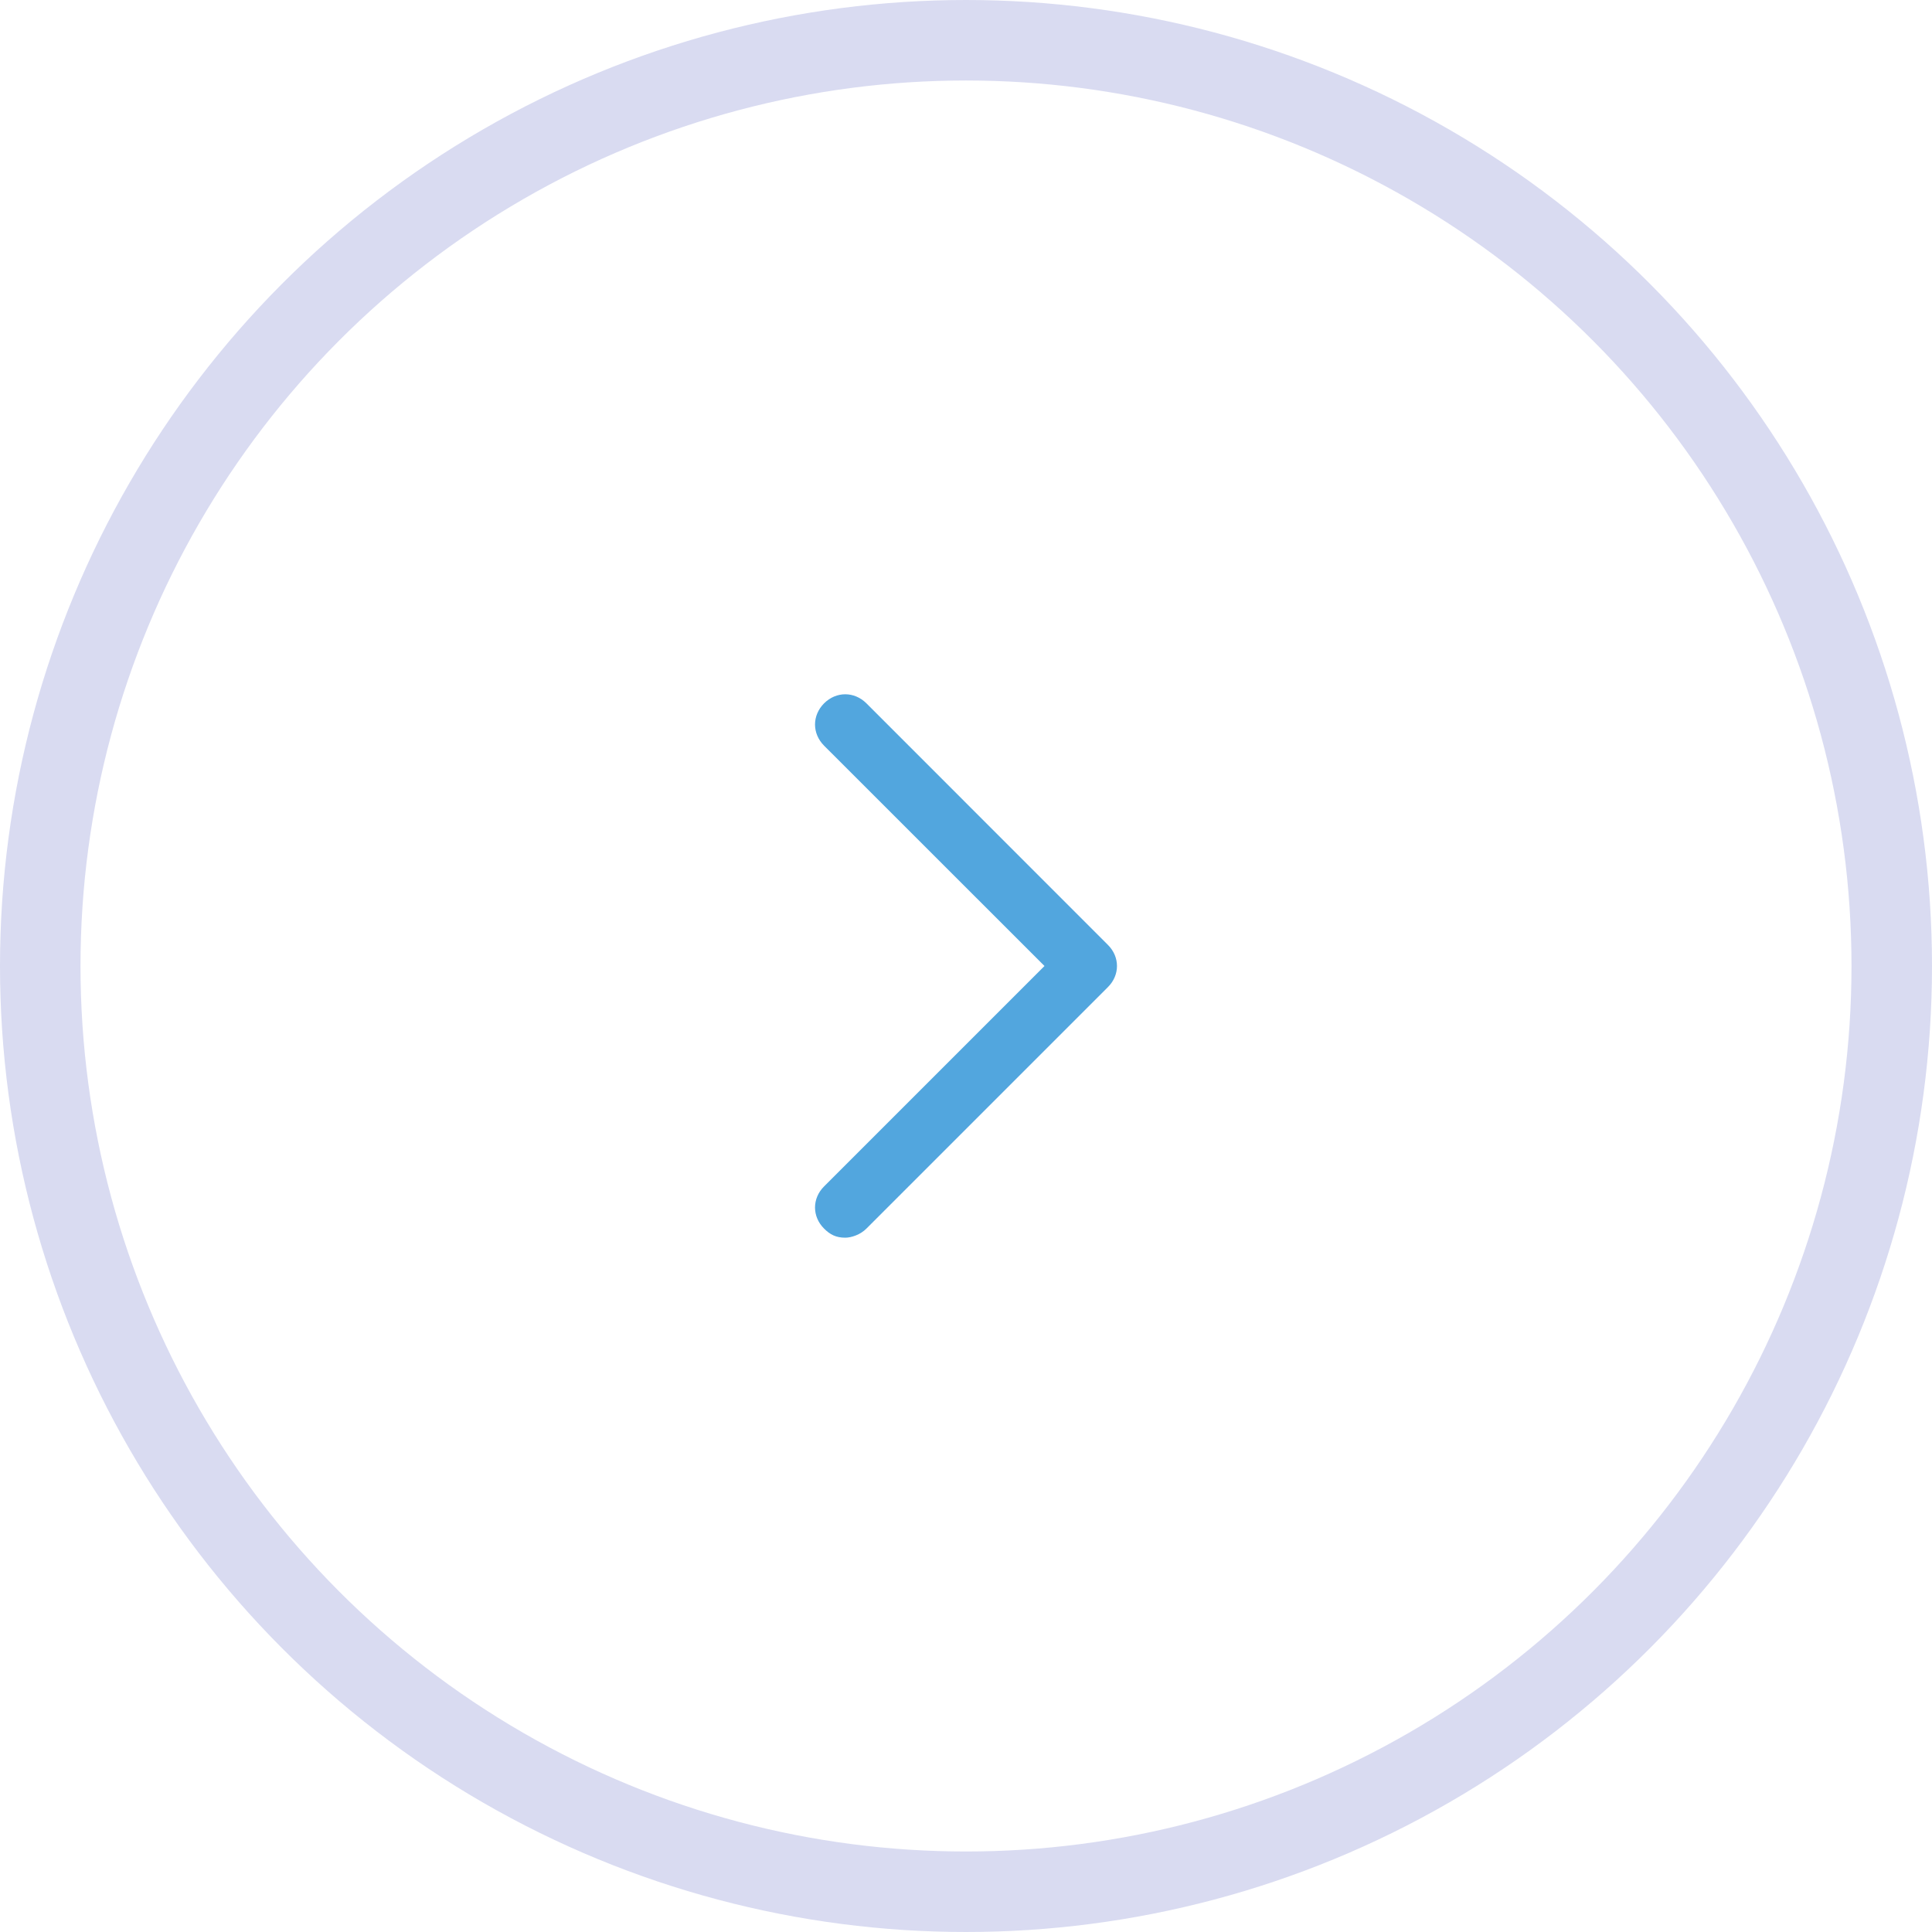 <svg width="24" height="24" viewBox="0 0 24 24" fill="none" xmlns="http://www.w3.org/2000/svg" xmlns:xlink="http://www.w3.org/1999/xlink">
	<desc>
			Created with Pixso.
	</desc>
	<defs/>
	<circle id="Ellipse 4" cx="12" cy="12" r="11.5" stroke="#D9DBF1" stroke-opacity="1" stroke-width="1"/>
	<path id="Vector" d="M10.5 15.375C10.388 15.375 10.312 15.338 10.237 15.262C10.087 15.113 10.087 14.887 10.237 14.738L12.975 12L10.237 9.263C10.087 9.112 10.087 8.888 10.237 8.737C10.388 8.587 10.612 8.587 10.763 8.737L13.763 11.738C13.913 11.887 13.913 12.113 13.763 12.262L10.763 15.262C10.688 15.338 10.575 15.375 10.5 15.375Z" fill="#52A6DE" fill-opacity="1" fill-rule="nonzero"/>
</svg>
